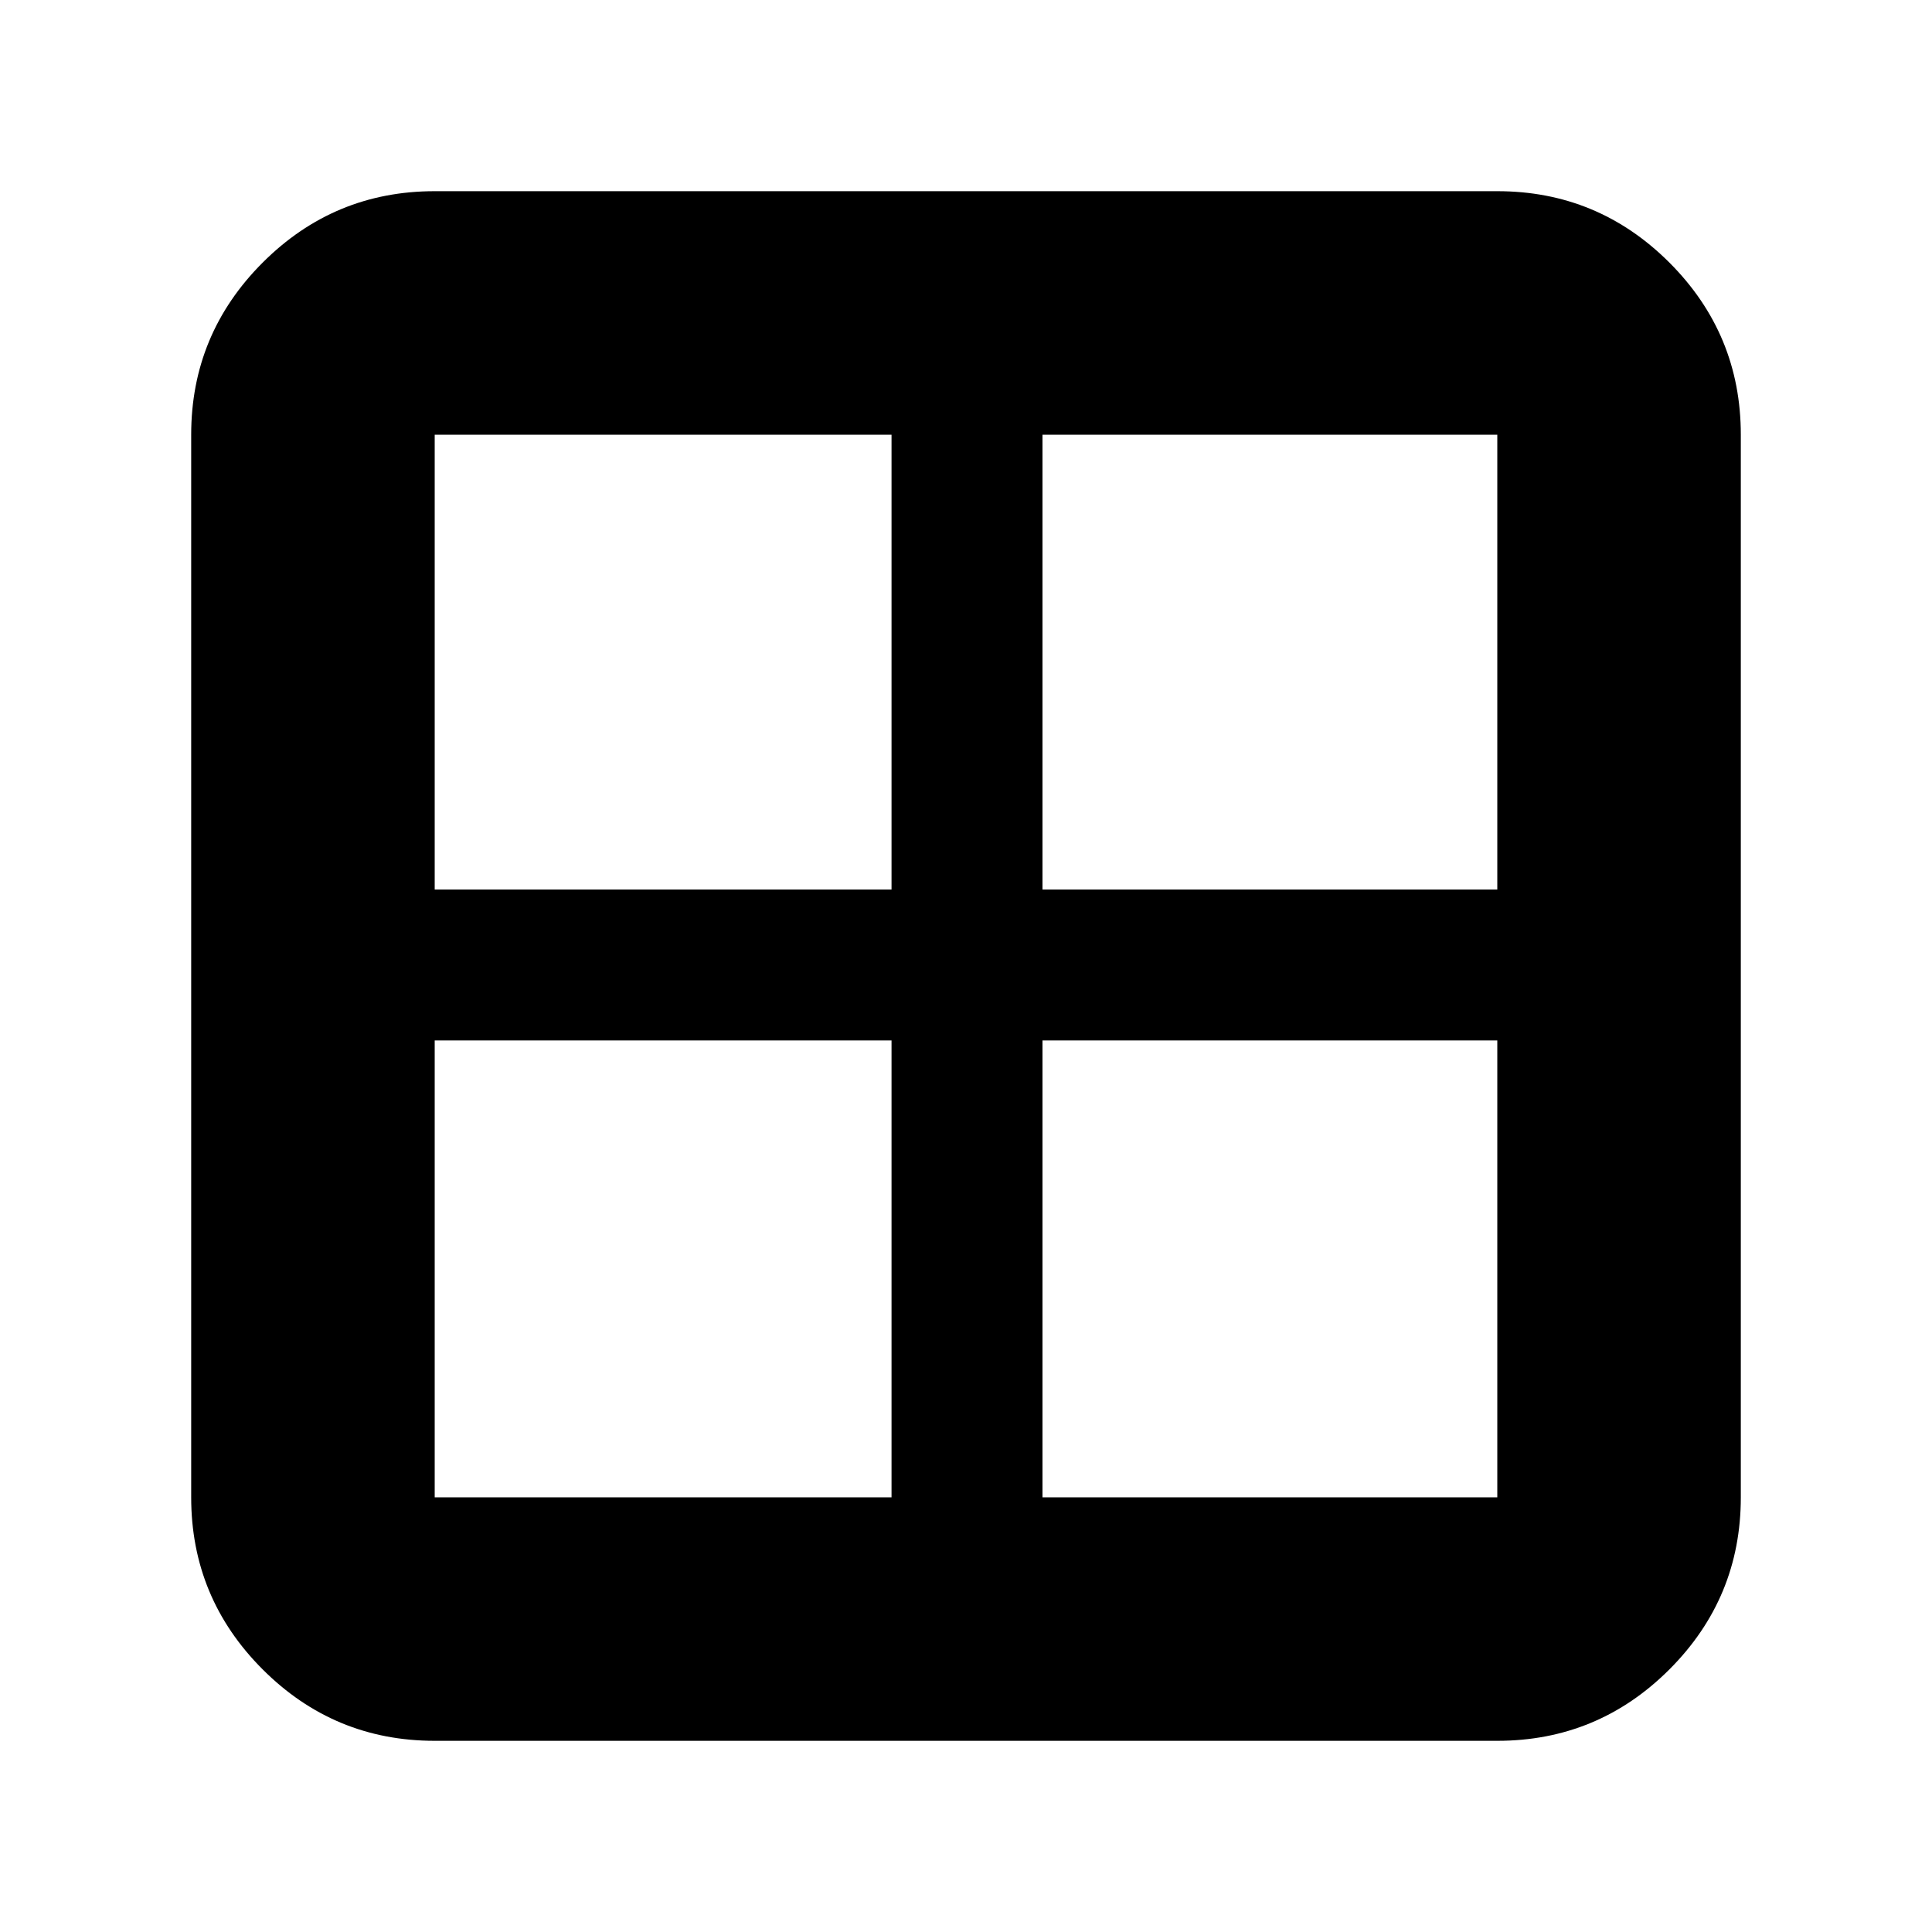 <svg xmlns="http://www.w3.org/2000/svg" height="24" width="24"><path d="M2.375 18.6V5.4Q2.375 4.15 3.263 3.262Q4.15 2.375 5.4 2.375H18.6Q19.85 2.375 20.738 3.262Q21.625 4.15 21.625 5.4V18.6Q21.625 19.85 20.738 20.738Q19.85 21.625 18.6 21.625H5.4Q4.15 21.625 3.263 20.738Q2.375 19.85 2.375 18.6ZM12.95 12.925V18.6Q12.95 18.6 12.95 18.6Q12.95 18.6 12.95 18.6H18.6Q18.6 18.6 18.6 18.6Q18.6 18.6 18.6 18.6V12.925Q18.6 12.925 18.6 12.925Q18.6 12.925 18.6 12.925H12.95Q12.95 12.925 12.95 12.925Q12.95 12.925 12.95 12.925ZM12.95 11.05H18.6Q18.6 11.05 18.6 11.05Q18.6 11.05 18.6 11.05V5.4Q18.6 5.4 18.6 5.4Q18.6 5.4 18.6 5.4H12.95Q12.95 5.4 12.95 5.4Q12.95 5.4 12.95 5.4V11.05Q12.95 11.05 12.95 11.05Q12.95 11.05 12.95 11.05ZM11.075 11.05V5.4Q11.075 5.4 11.075 5.4Q11.075 5.4 11.075 5.4H5.4Q5.4 5.4 5.4 5.4Q5.4 5.4 5.4 5.4V11.05Q5.4 11.05 5.4 11.05Q5.4 11.05 5.4 11.05H11.075Q11.075 11.05 11.075 11.05Q11.075 11.05 11.075 11.05ZM11.075 12.925H5.4Q5.4 12.925 5.4 12.925Q5.4 12.925 5.4 12.925V18.6Q5.4 18.6 5.4 18.6Q5.4 18.6 5.4 18.6H11.075Q11.075 18.6 11.075 18.6Q11.075 18.6 11.075 18.6V12.925Q11.075 12.925 11.075 12.925Q11.075 12.925 11.075 12.925Z"/></svg>